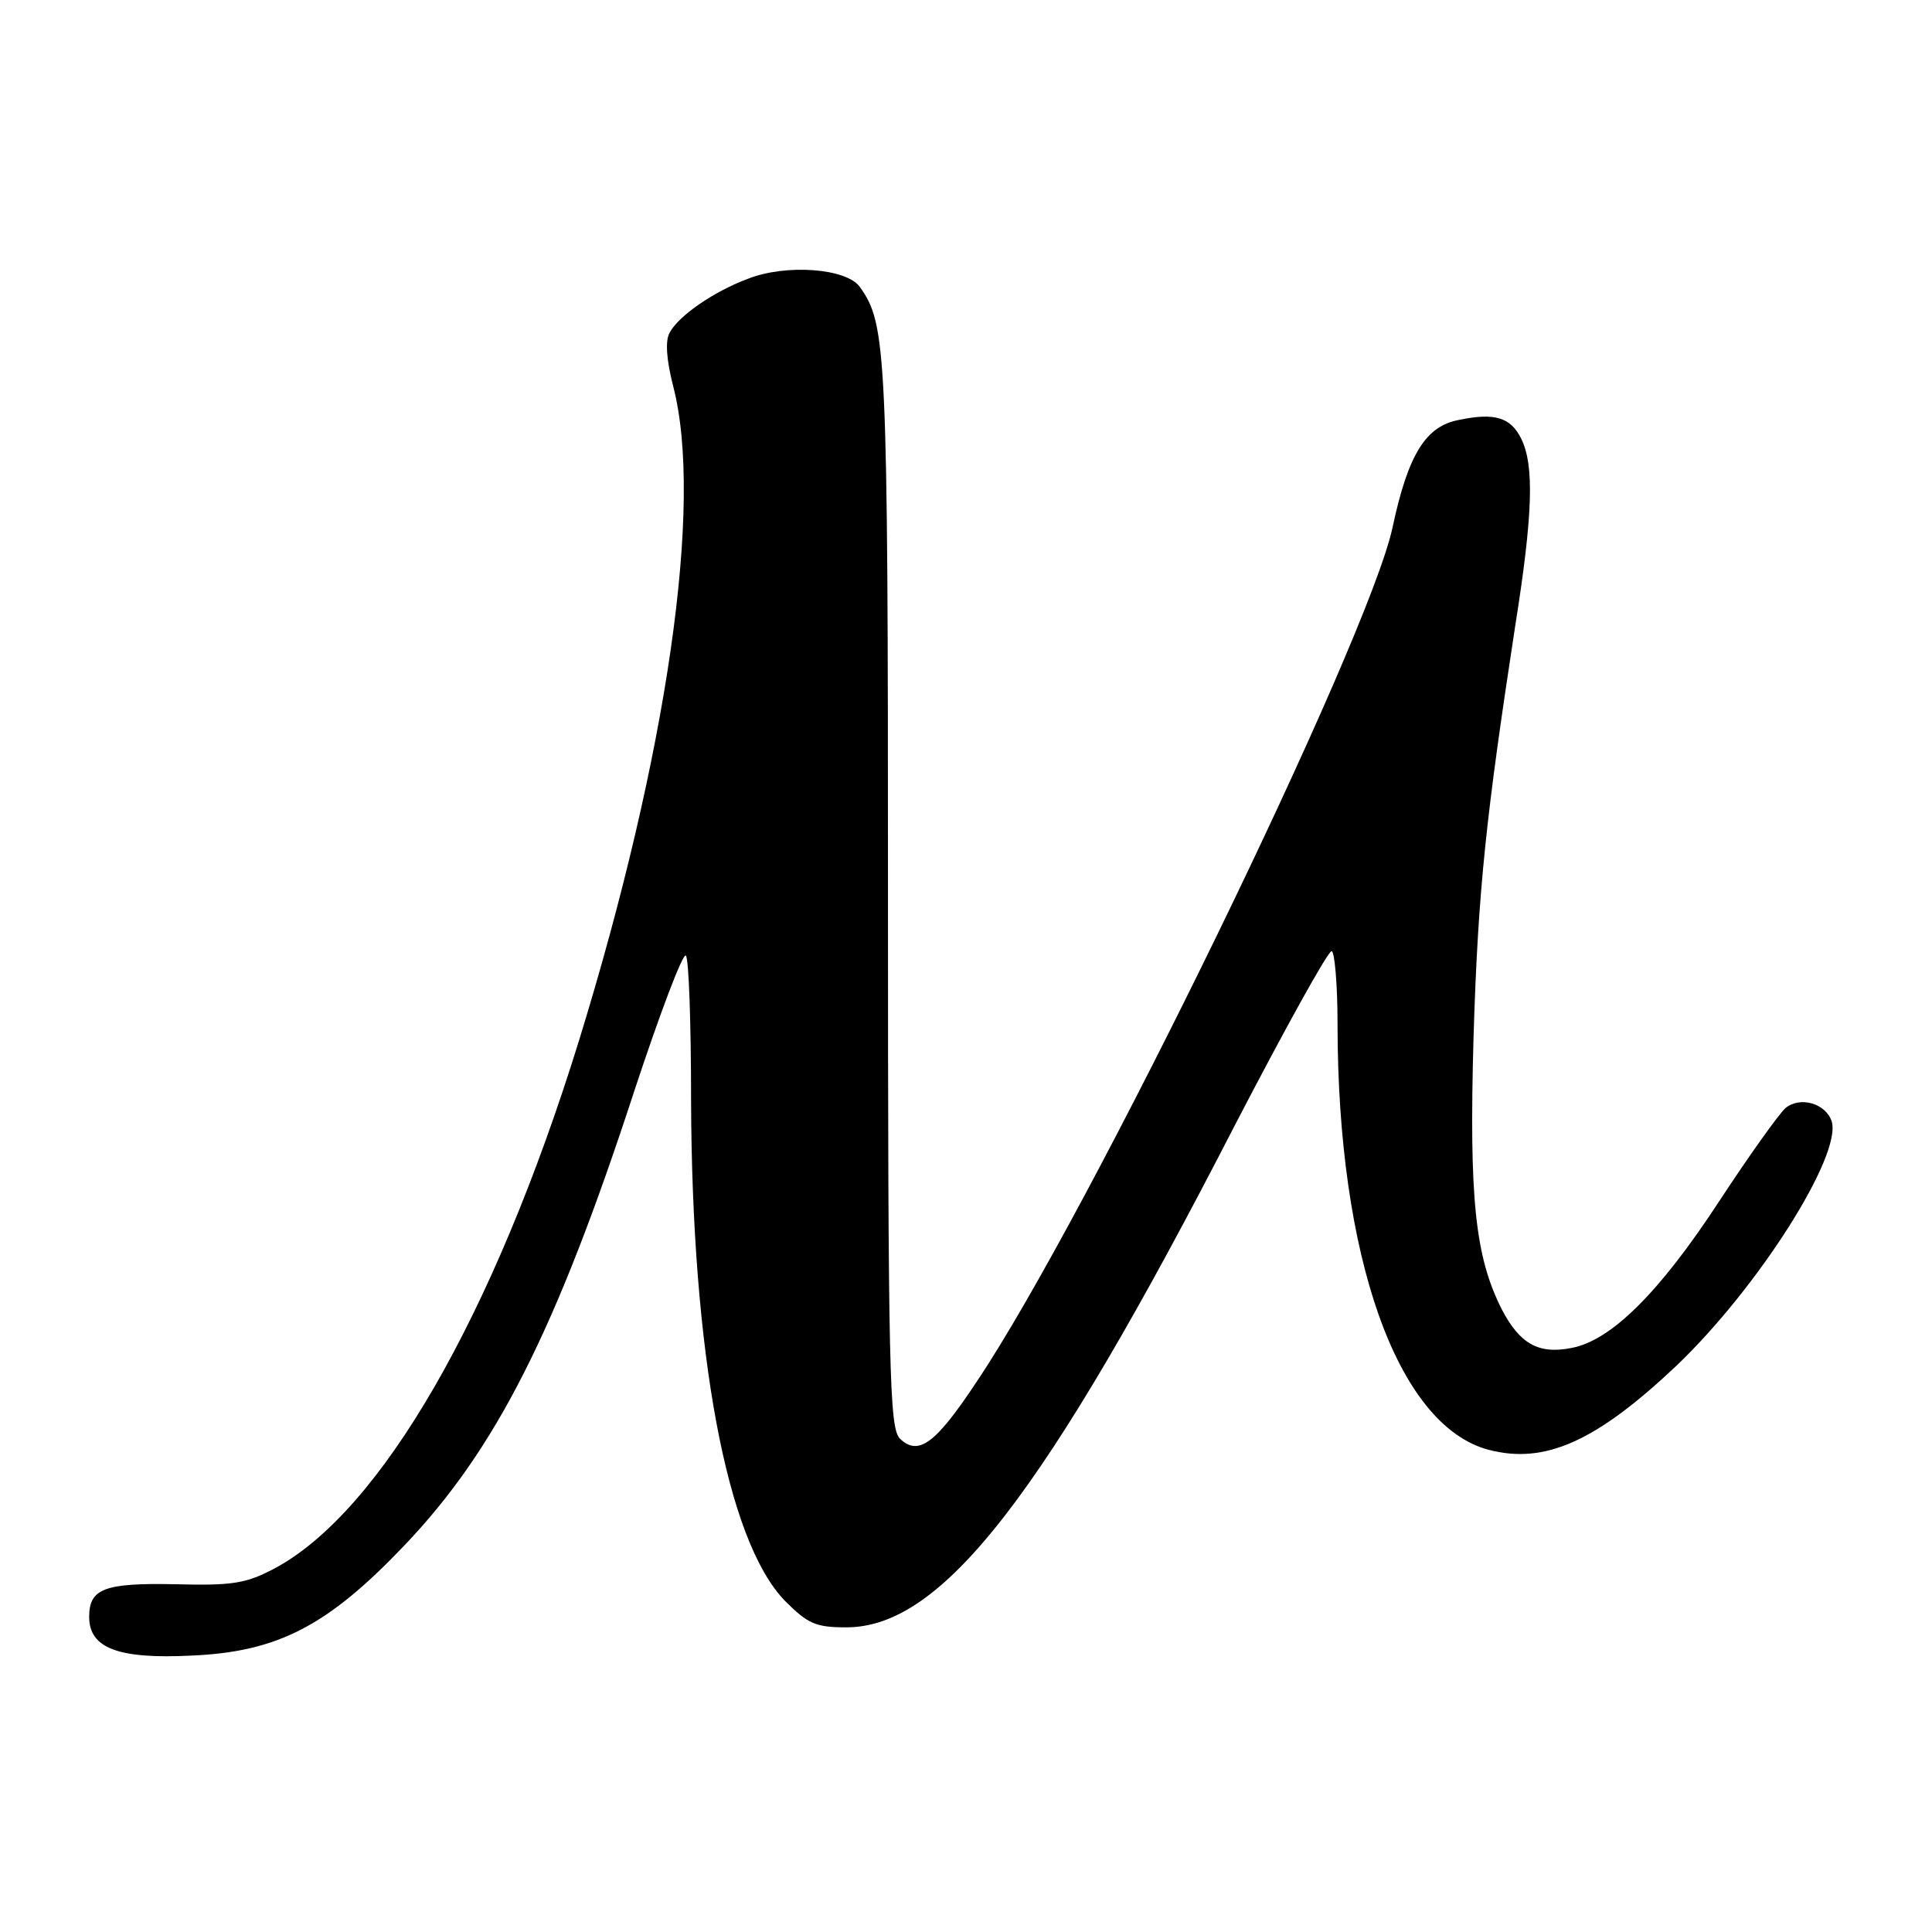 <?xml version="1.0" standalone="no"?>
<!DOCTYPE svg PUBLIC "-//W3C//DTD SVG 20010904//EN"
 "http://www.w3.org/TR/2001/REC-SVG-20010904/DTD/svg10.dtd">
<svg version="1.0" xmlns="http://www.w3.org/2000/svg"
 width="260pt" height="260pt" viewBox="0 0 260 260"
 preserveAspectRatio="xMidYMid meet">
<g transform="translate(0,260) scale(0.1,-0.1)"
fill="#000000" stroke="none">
<path d="M1007 2225 c-46 -17 -94 -50 -106 -73 -6 -11 -4 -37 5 -72 41 -158
-8 -495 -127 -881 -115 -371 -267 -634 -410 -710 -38 -20 -56 -23 -133 -21
-96 2 -116 -6 -116 -44 0 -42 39 -57 138 -52 116 5 183 40 286 148 123 129
204 288 310 613 34 103 65 185 69 181 4 -4 7 -91 7 -193 1 -343 48 -594 126
-675 31 -31 41 -36 83 -36 129 0 266 176 524 678 66 127 124 232 129 232 4 0
8 -44 8 -98 0 -313 80 -540 203 -573 76 -20 145 11 253 113 110 105 223 283
209 329 -8 24 -42 34 -62 18 -9 -8 -49 -64 -89 -125 -81 -124 -146 -188 -199
-198 -45 -9 -70 6 -94 52 -36 71 -44 150 -38 365 6 200 17 299 56 554 24 151
26 217 8 253 -14 28 -35 35 -83 25 -45 -8 -69 -46 -90 -145 -33 -152 -410
-927 -560 -1150 -55 -83 -78 -100 -103 -76 -14 15 -16 84 -16 734 0 732 -2
766 -38 816 -18 25 -99 31 -150 11z"/>
</g>
</svg>
